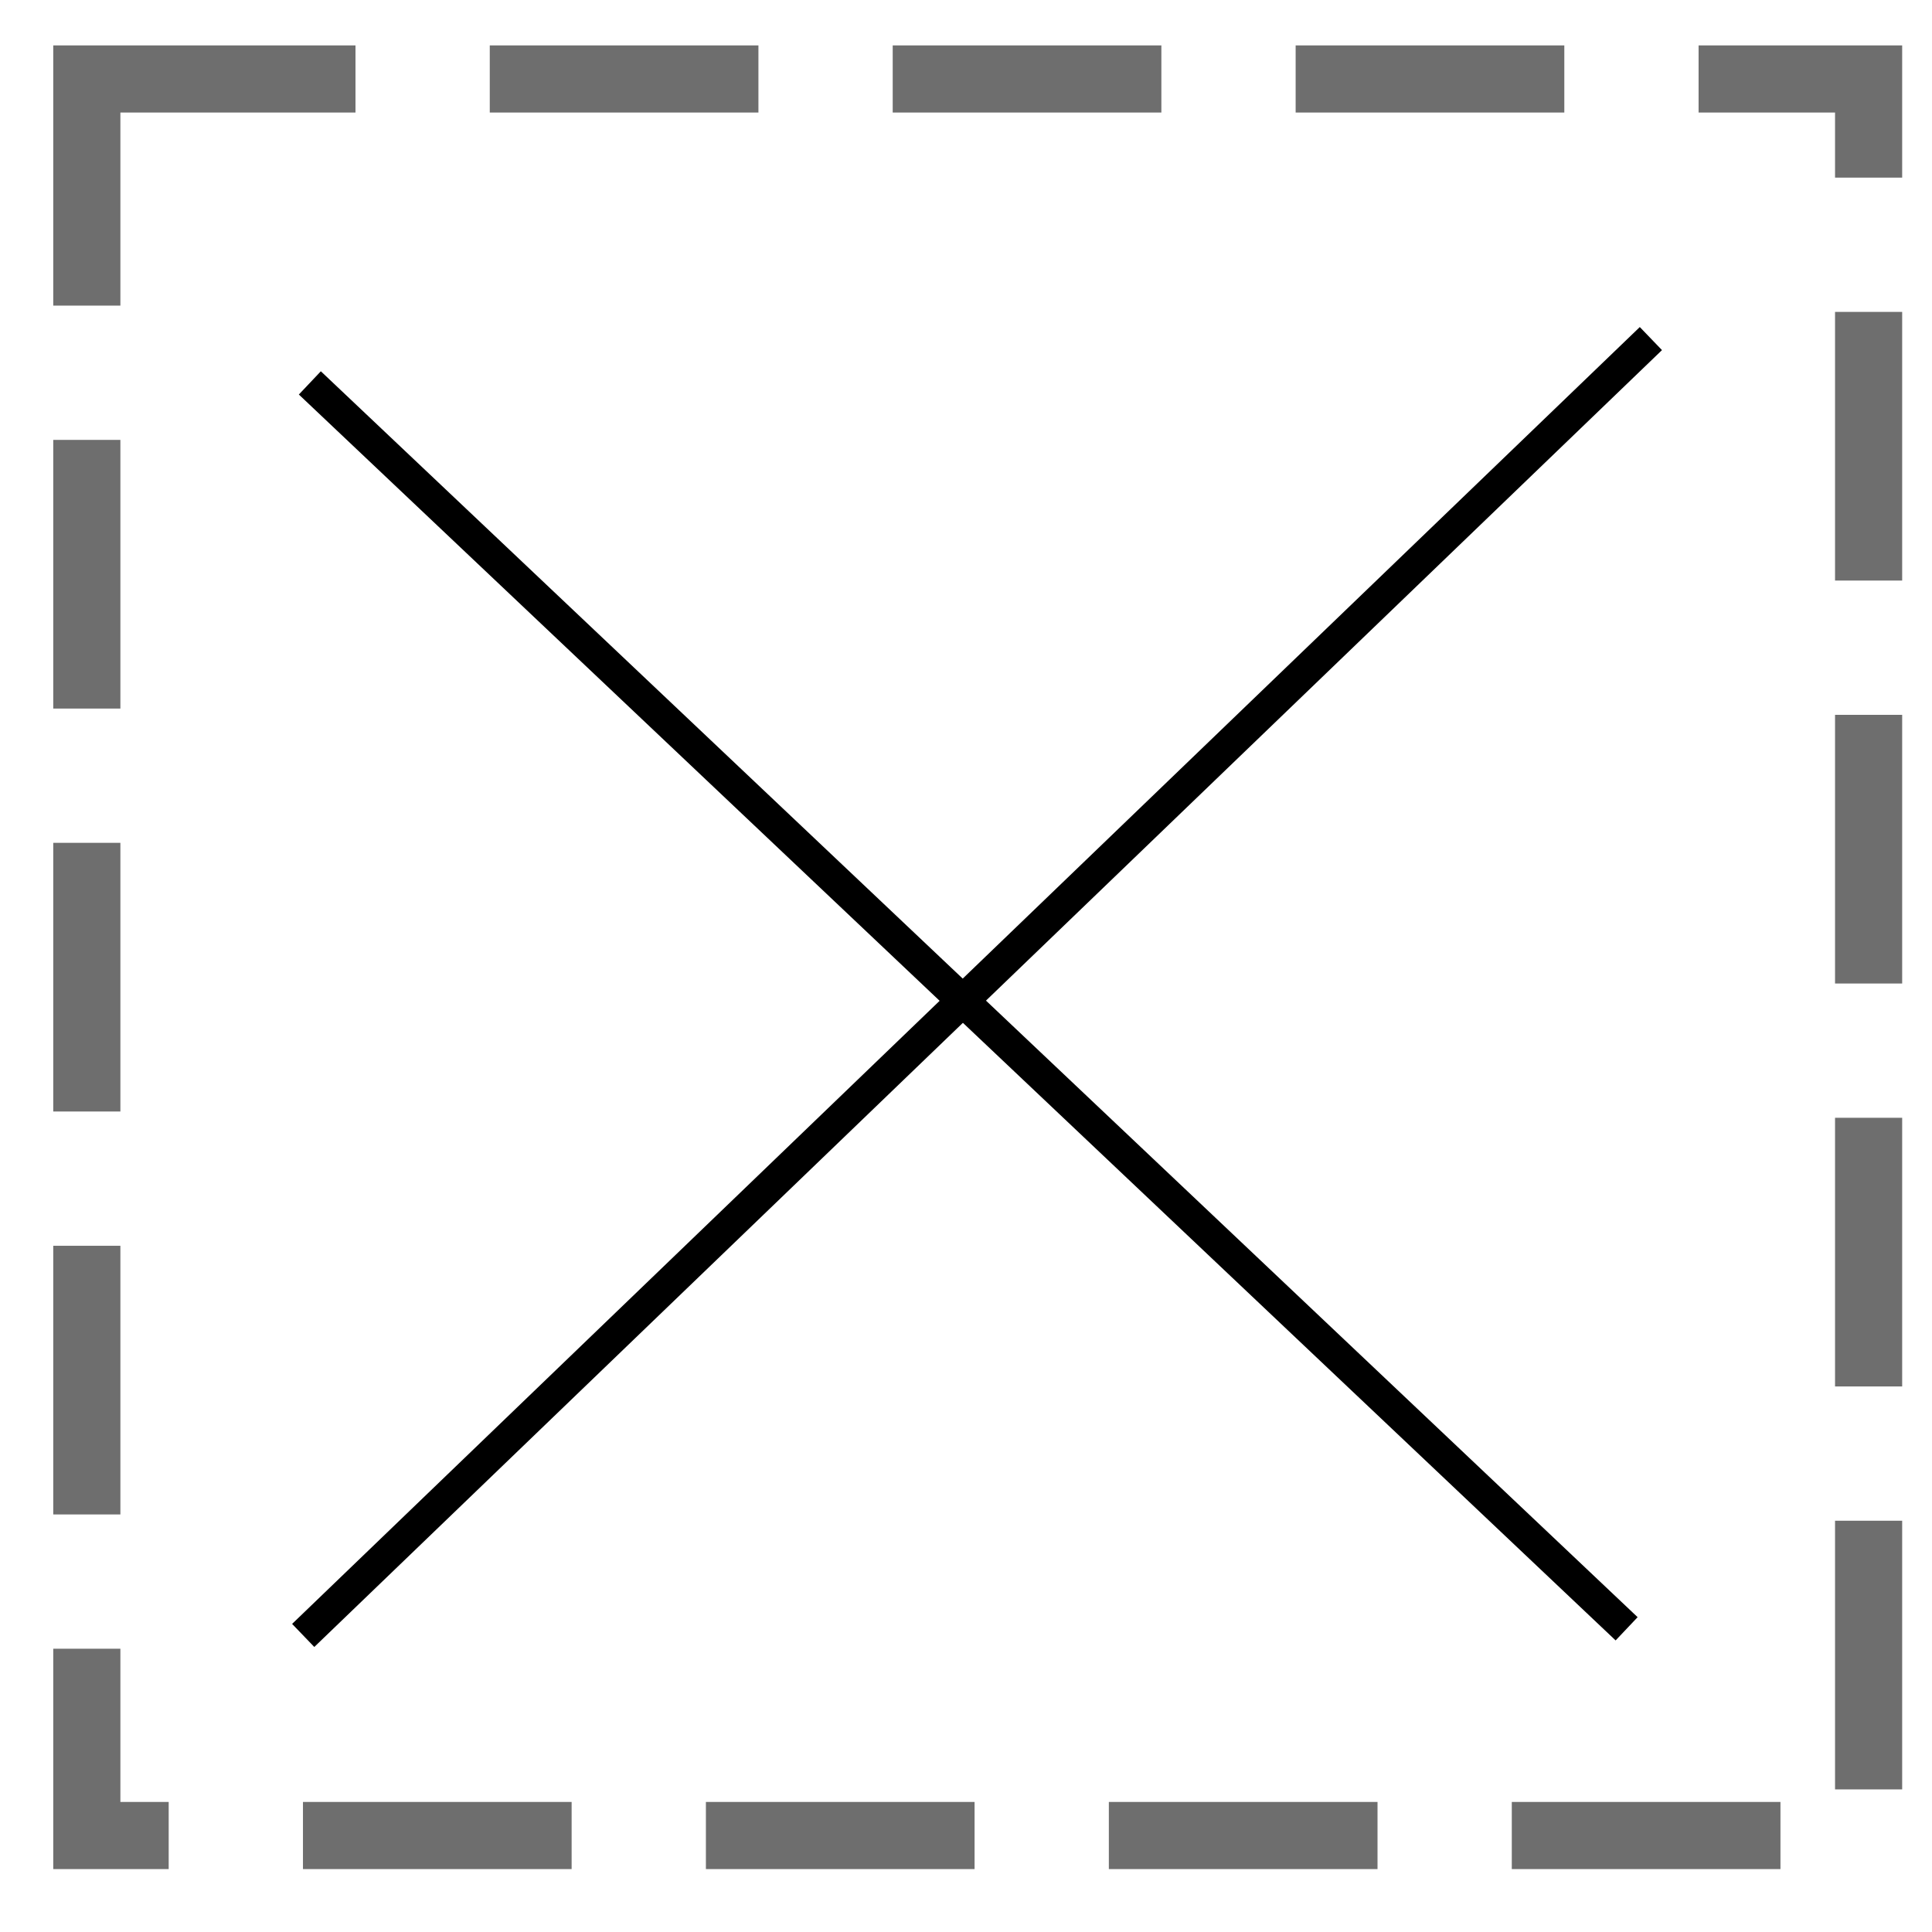 <?xml version="1.0" encoding="UTF-8" standalone="no"?>
<!-- Created with Inkscape (http://www.inkscape.org/) -->

<svg
   width="16mm"
   height="16mm"
   viewBox="0 0 16 16"
   version="1.1"
   id="svg5"
   sodipodi:docname="clearmask.svg"
   inkscape:version="1.1 (c68e22c387, 2021-05-23)"
   xmlns:inkscape="http://www.inkscape.org/namespaces/inkscape"
   xmlns:sodipodi="http://sodipodi.sourceforge.net/DTD/sodipodi-0.dtd"
   xmlns="http://www.w3.org/2000/svg"
   xmlns:svg="http://www.w3.org/2000/svg">
  <sodipodi:namedview
     id="namedview9"
     pagecolor="#ffffff"
     bordercolor="#666666"
     borderopacity="1.0"
     inkscape:pageshadow="2"
     inkscape:pageopacity="0.0"
     inkscape:pagecheckerboard="0"
     inkscape:document-units="mm"
     showgrid="false"
     inkscape:zoom="14.436328"
     inkscape:cx="30.30549"
     inkscape:cy="29.889872"
     inkscape:window-width="1920"
     inkscape:window-height="1137"
     inkscape:window-x="-8"
     inkscape:window-y="-8"
     inkscape:window-maximized="1"
     inkscape:current-layer="svg5" />
  <defs
     id="defs2" />
  <rect
     style="opacity:0;fill:#c01f1f;fill-opacity:1;stroke-width:1"
     id="rect846"
     width="10.972"
     height="10.121"
     x="2.655"
     y="2.039" />
  <rect
     style="opacity:0.569;fill:none;fill-opacity:1;stroke:#000000;stroke-width:0.556;stroke-miterlimit:4;stroke-dasharray:2.225, 1.112;stroke-dashoffset:0;stroke-opacity:1"
     id="rect1450"
     width="14.756"
     height="14.547"
     x="0.719"
     y="0.654" />
  <path
     style="fill:none;stroke:#000000;stroke-width:0.265px;stroke-linecap:butt;stroke-linejoin:miter;stroke-opacity:1"
     d="M 2.566,3.171 13.471,13.489"
     id="path1260" />
  <path
     style="fill:none;stroke:#000000;stroke-width:0.265px;stroke-linecap:butt;stroke-linejoin:miter;stroke-opacity:1"
     d="M 2.511,13.544 13.672,2.804"
     id="path1262" />
</svg>
